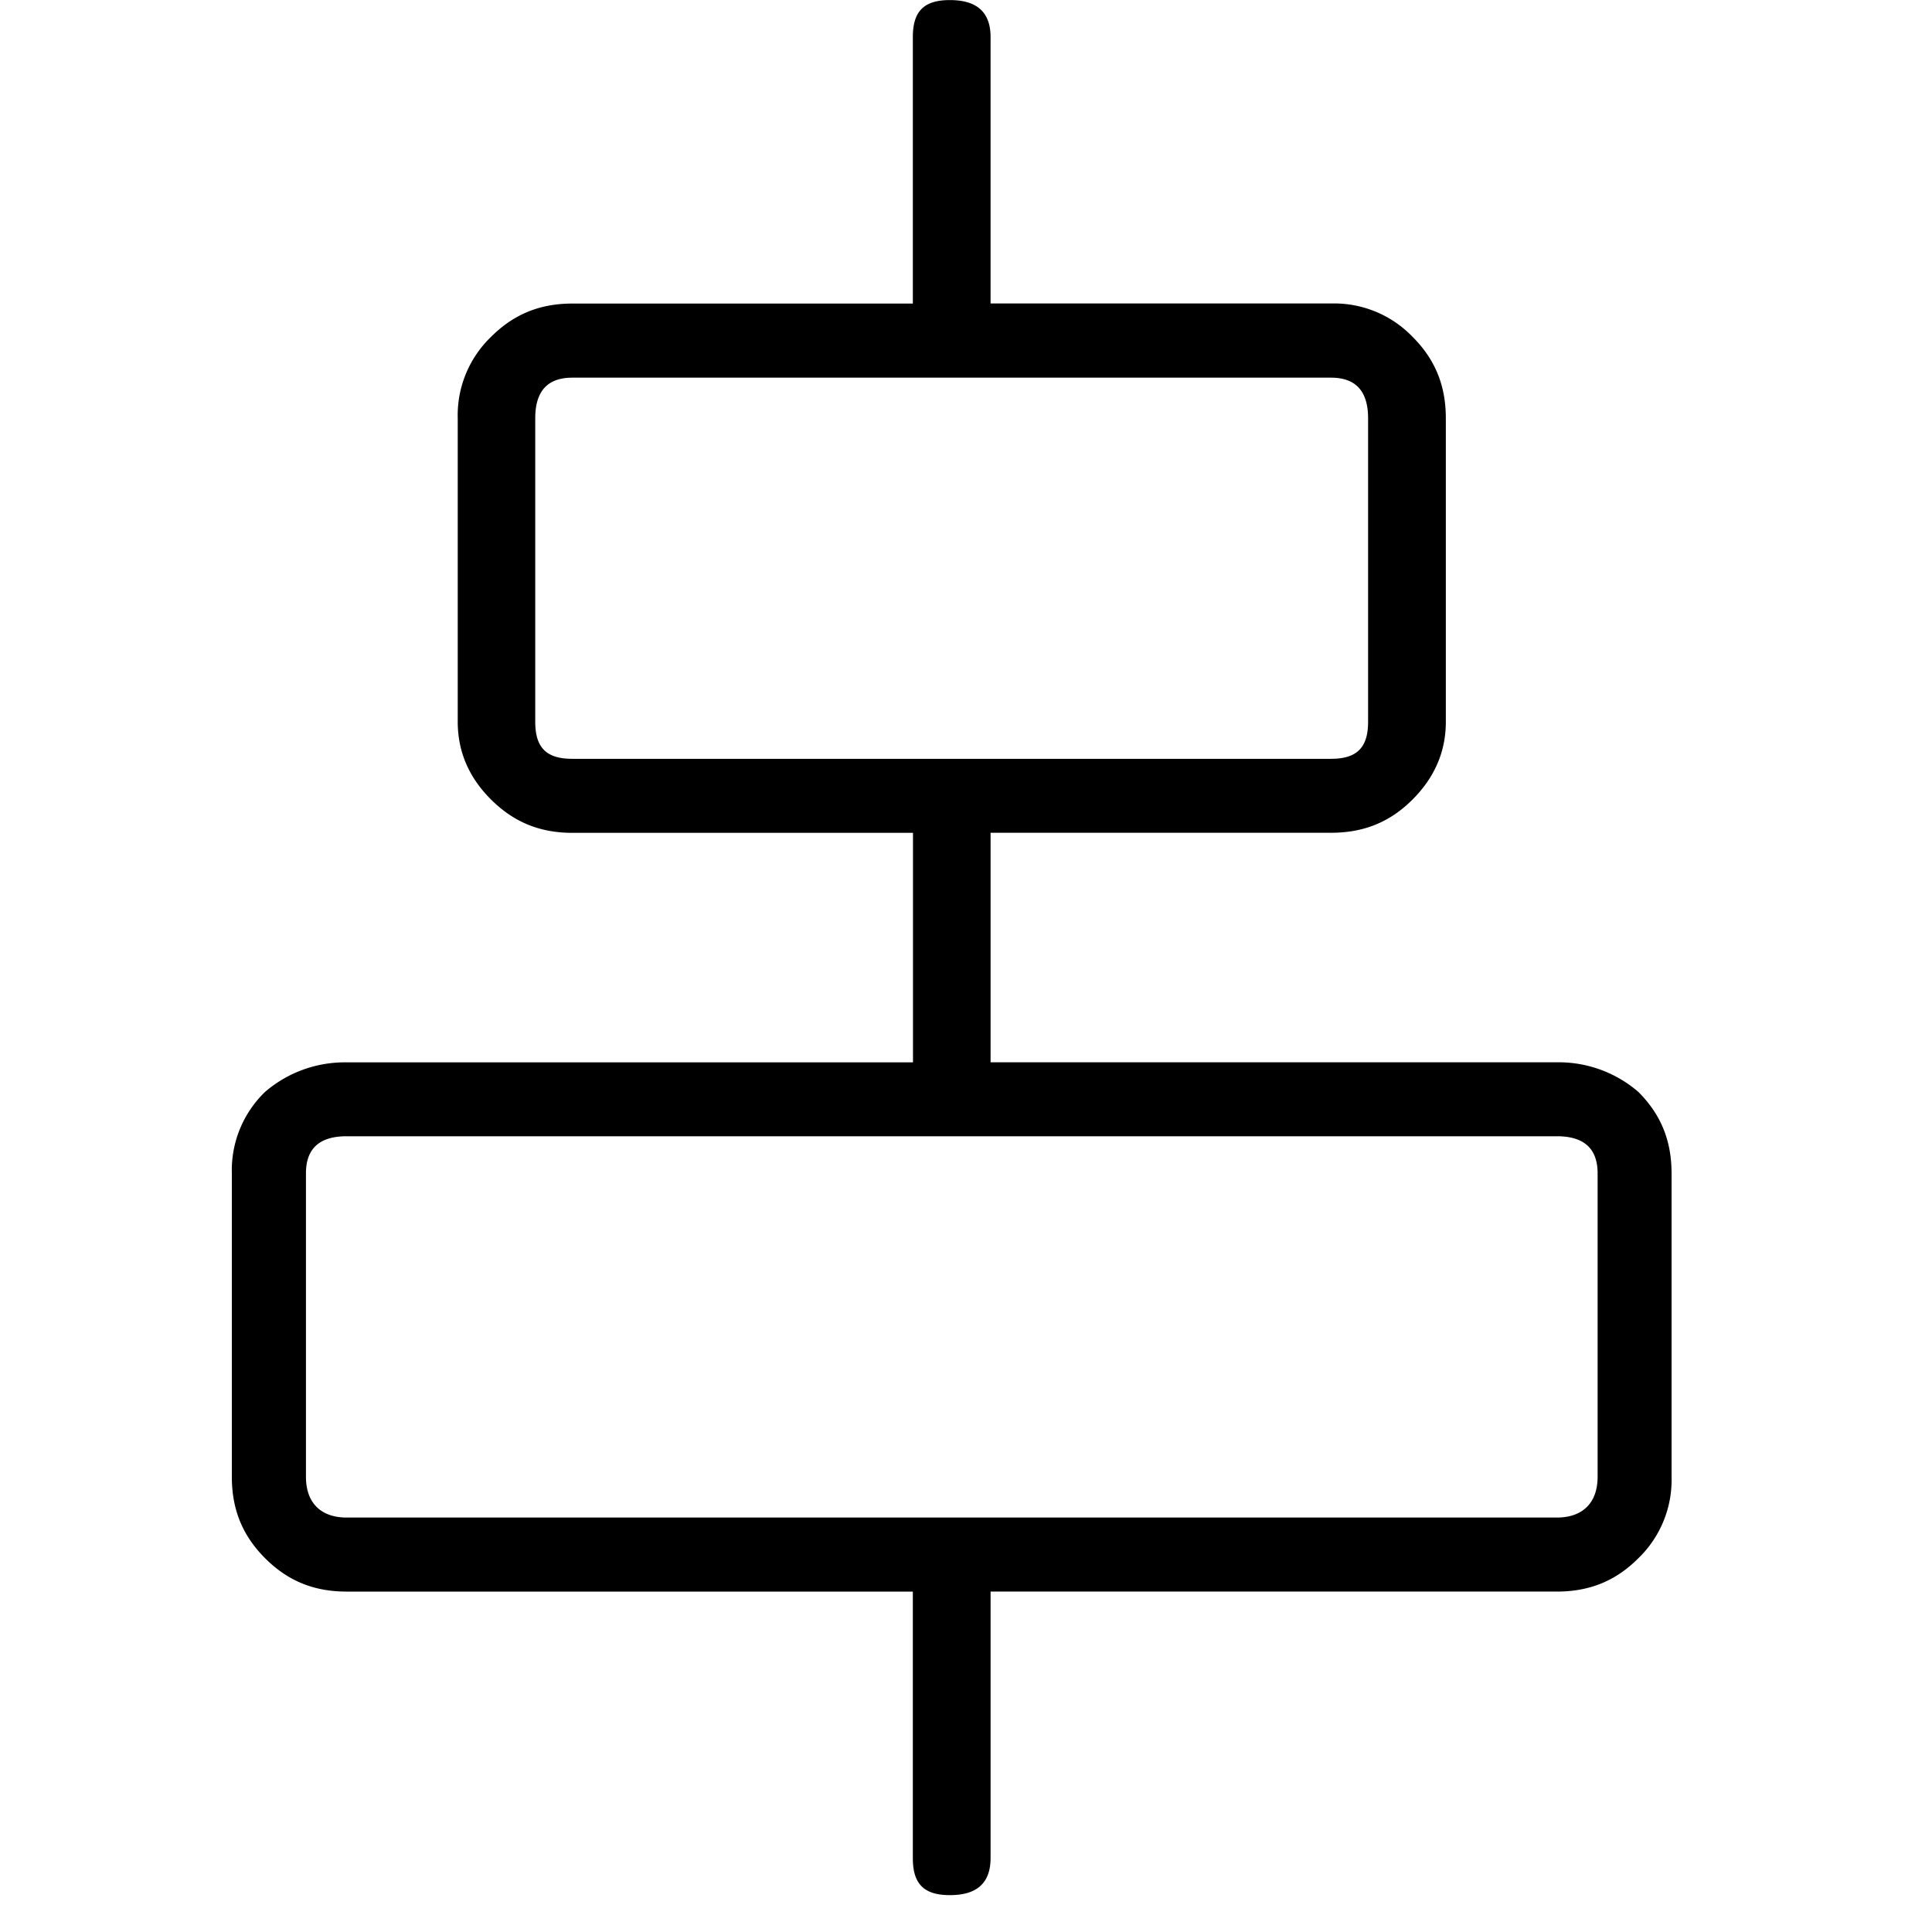 <svg xmlns="http://www.w3.org/2000/svg" viewBox="0 0 25 25"><path d="M20.145 13.746h-7.327v-2.97h4.406c.431 0 .767-.143 1.054-.43.288-.288.431-.623.431-1.006V5.412c0-.43-.143-.766-.43-1.053a1.408 1.408 0 0 0-1.055-.432h-4.406V.48c0-.335-.191-.479-.527-.479-.335 0-.479.144-.479.479v3.448H7.407c-.431 0-.766.144-1.054.432a1.408 1.408 0 0 0-.43 1.053V9.34c0 .383.143.719.43 1.005.288.287.623.432 1.054.432h4.407v2.97h-7.33a1.58 1.58 0 0 0-1.054.382A1.408 1.408 0 0 0 3 15.183v3.927c0 .431.144.767.431 1.054.288.288.623.431 1.054.431h7.327v3.449c0 .335.144.479.48.479.335 0 .526-.144.526-.48v-3.448h7.327c.432 0 .767-.143 1.054-.43a1.41 1.41 0 0 0 .431-1.055v-3.927c0-.431-.143-.767-.43-1.054a1.58 1.58 0 0 0-1.055-.383Zm-2.92-3.927h-9.82c-.335 0-.479-.144-.479-.48V5.413c0-.335.144-.526.48-.526h9.817c.335 0 .48.191.48.526V9.34c0 .335-.145.479-.48.479Zm3.448 5.364v3.927c0 .335-.192.527-.527.527H4.486c-.336 0-.527-.192-.527-.527v-3.927c0-.335.191-.48.526-.48h15.661c.335 0 .527.145.527.48Z"></path></svg>